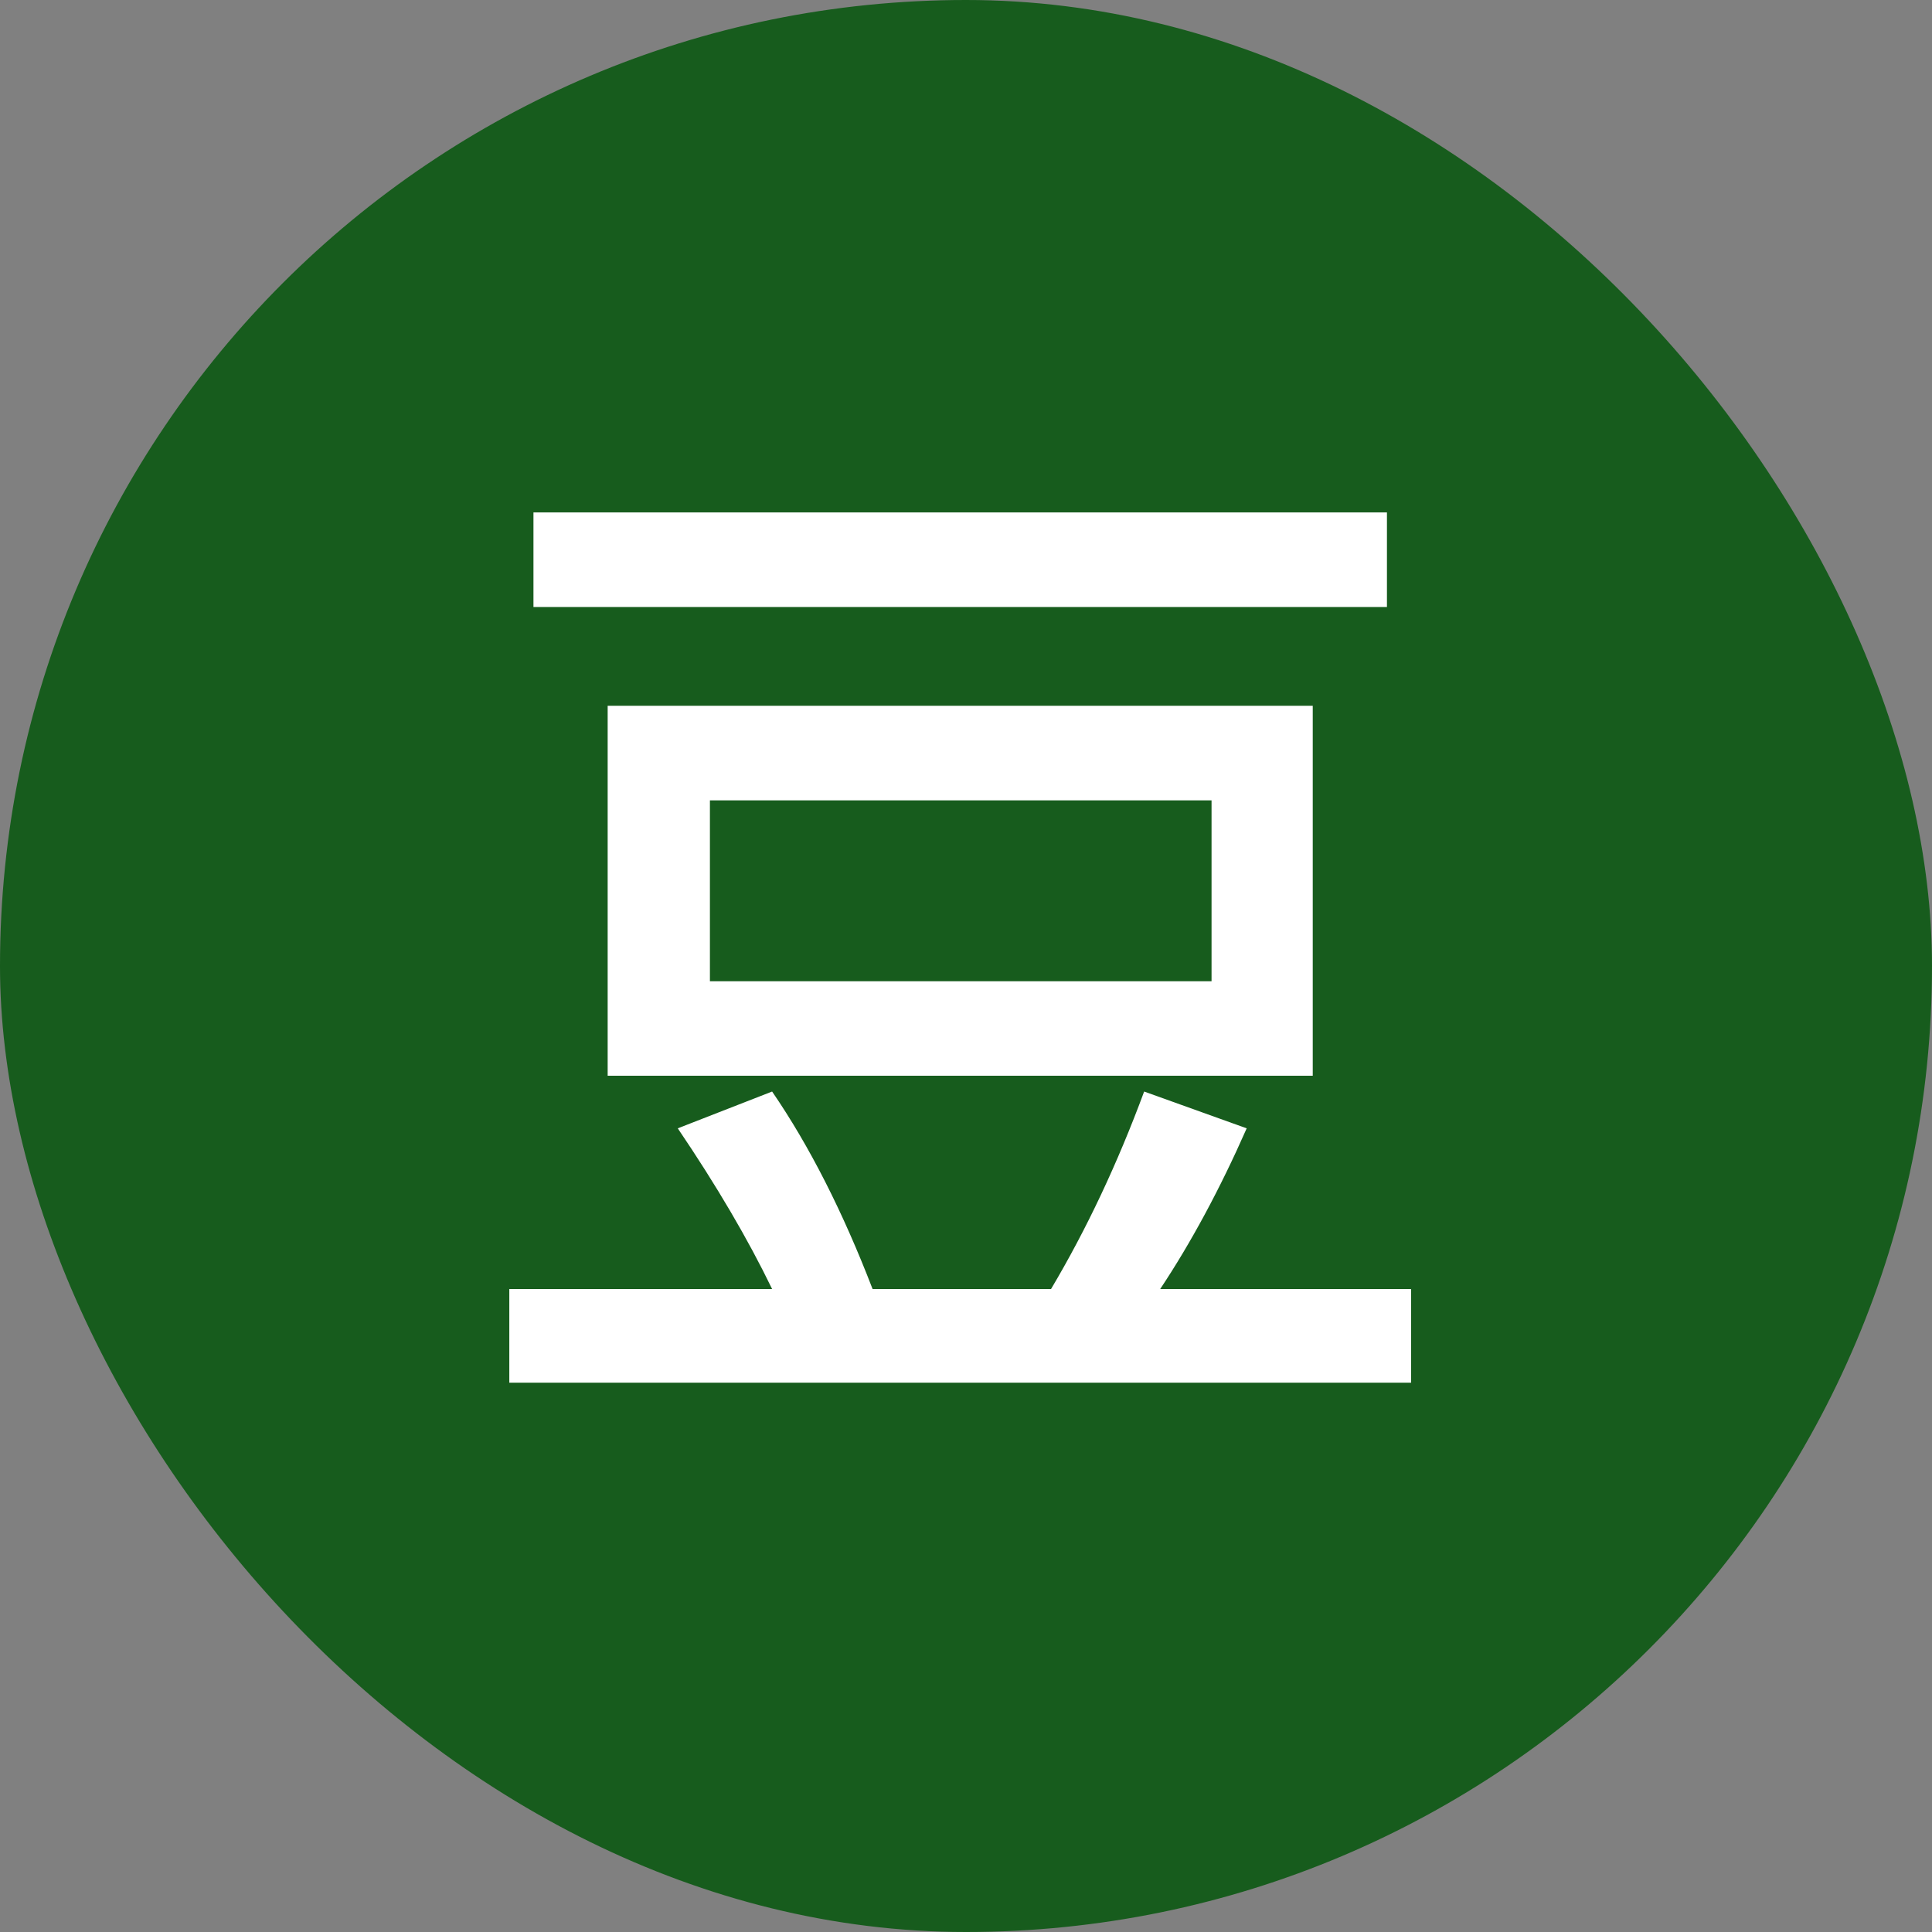<?xml version="1.0" encoding="UTF-8" standalone="no"?>
<svg width="42px" height="42px" viewBox="0 0 42 42" version="1.1" xmlns="http://www.w3.org/2000/svg" xmlns:xlink="http://www.w3.org/1999/xlink" xmlns:sketch="http://www.bohemiancoding.com/sketch/ns">
    <rect x="0" y="0" width="42" height="42" fill="#808080" stroke="none"/>
    <!-- Generator: Sketch 3.4.4 (17249) - http://www.bohemiancoding.com/sketch -->
    <title>Rectangle 1 + douban</title>
    <desc>Created with Sketch.</desc>
    <defs></defs>
    <g id="Page-1" stroke="none" stroke-width="1" fill="none" fill-rule="evenodd" sketch:type="MSPage">
        <g id="Rectangle-1-+-douban" sketch:type="MSLayerGroup">
            <rect id="Rectangle-1" fill="#175C1D" sketch:type="MSShapeGroup" x="0" y="0" width="42" height="42" rx="100"></rect>
            <g id="douban" transform="translate(11, 11)" fill="#FFFFFF" sketch:type="MSShapeGroup">
                <g id="Fill-4">
                    <g id="Page-1">
                        <path d="M0.597,0.139 L19.151,0.139 L19.151,2.196 L0.597,2.196 L0.597,0.139 L0.597,0.139 Z M2.21,12.386 L17.538,12.386 L17.538,4.343 L2.21,4.343 L2.21,12.386 L2.21,12.386 Z M4.433,6.399 L15.338,6.399 L15.338,10.331 L4.433,10.331 L4.433,6.399 L4.433,6.399 Z M14.222,17.022 C14.889,16.018 15.519,14.852 16.102,13.529 L13.873,12.729 C13.293,14.296 12.617,15.73 11.849,17.022 L7.969,17.022 C7.324,15.348 6.599,13.916 5.785,12.729 L3.734,13.529 C4.58,14.778 5.262,15.941 5.785,17.022 L0.072,17.022 L0.072,19.058 L19.676,19.058 L19.676,17.022 L14.222,17.022 L14.222,17.022 Z" id="Fill-4"></path>
                    </g>
                </g>
            </g>
        </g>
    </g>
</svg>